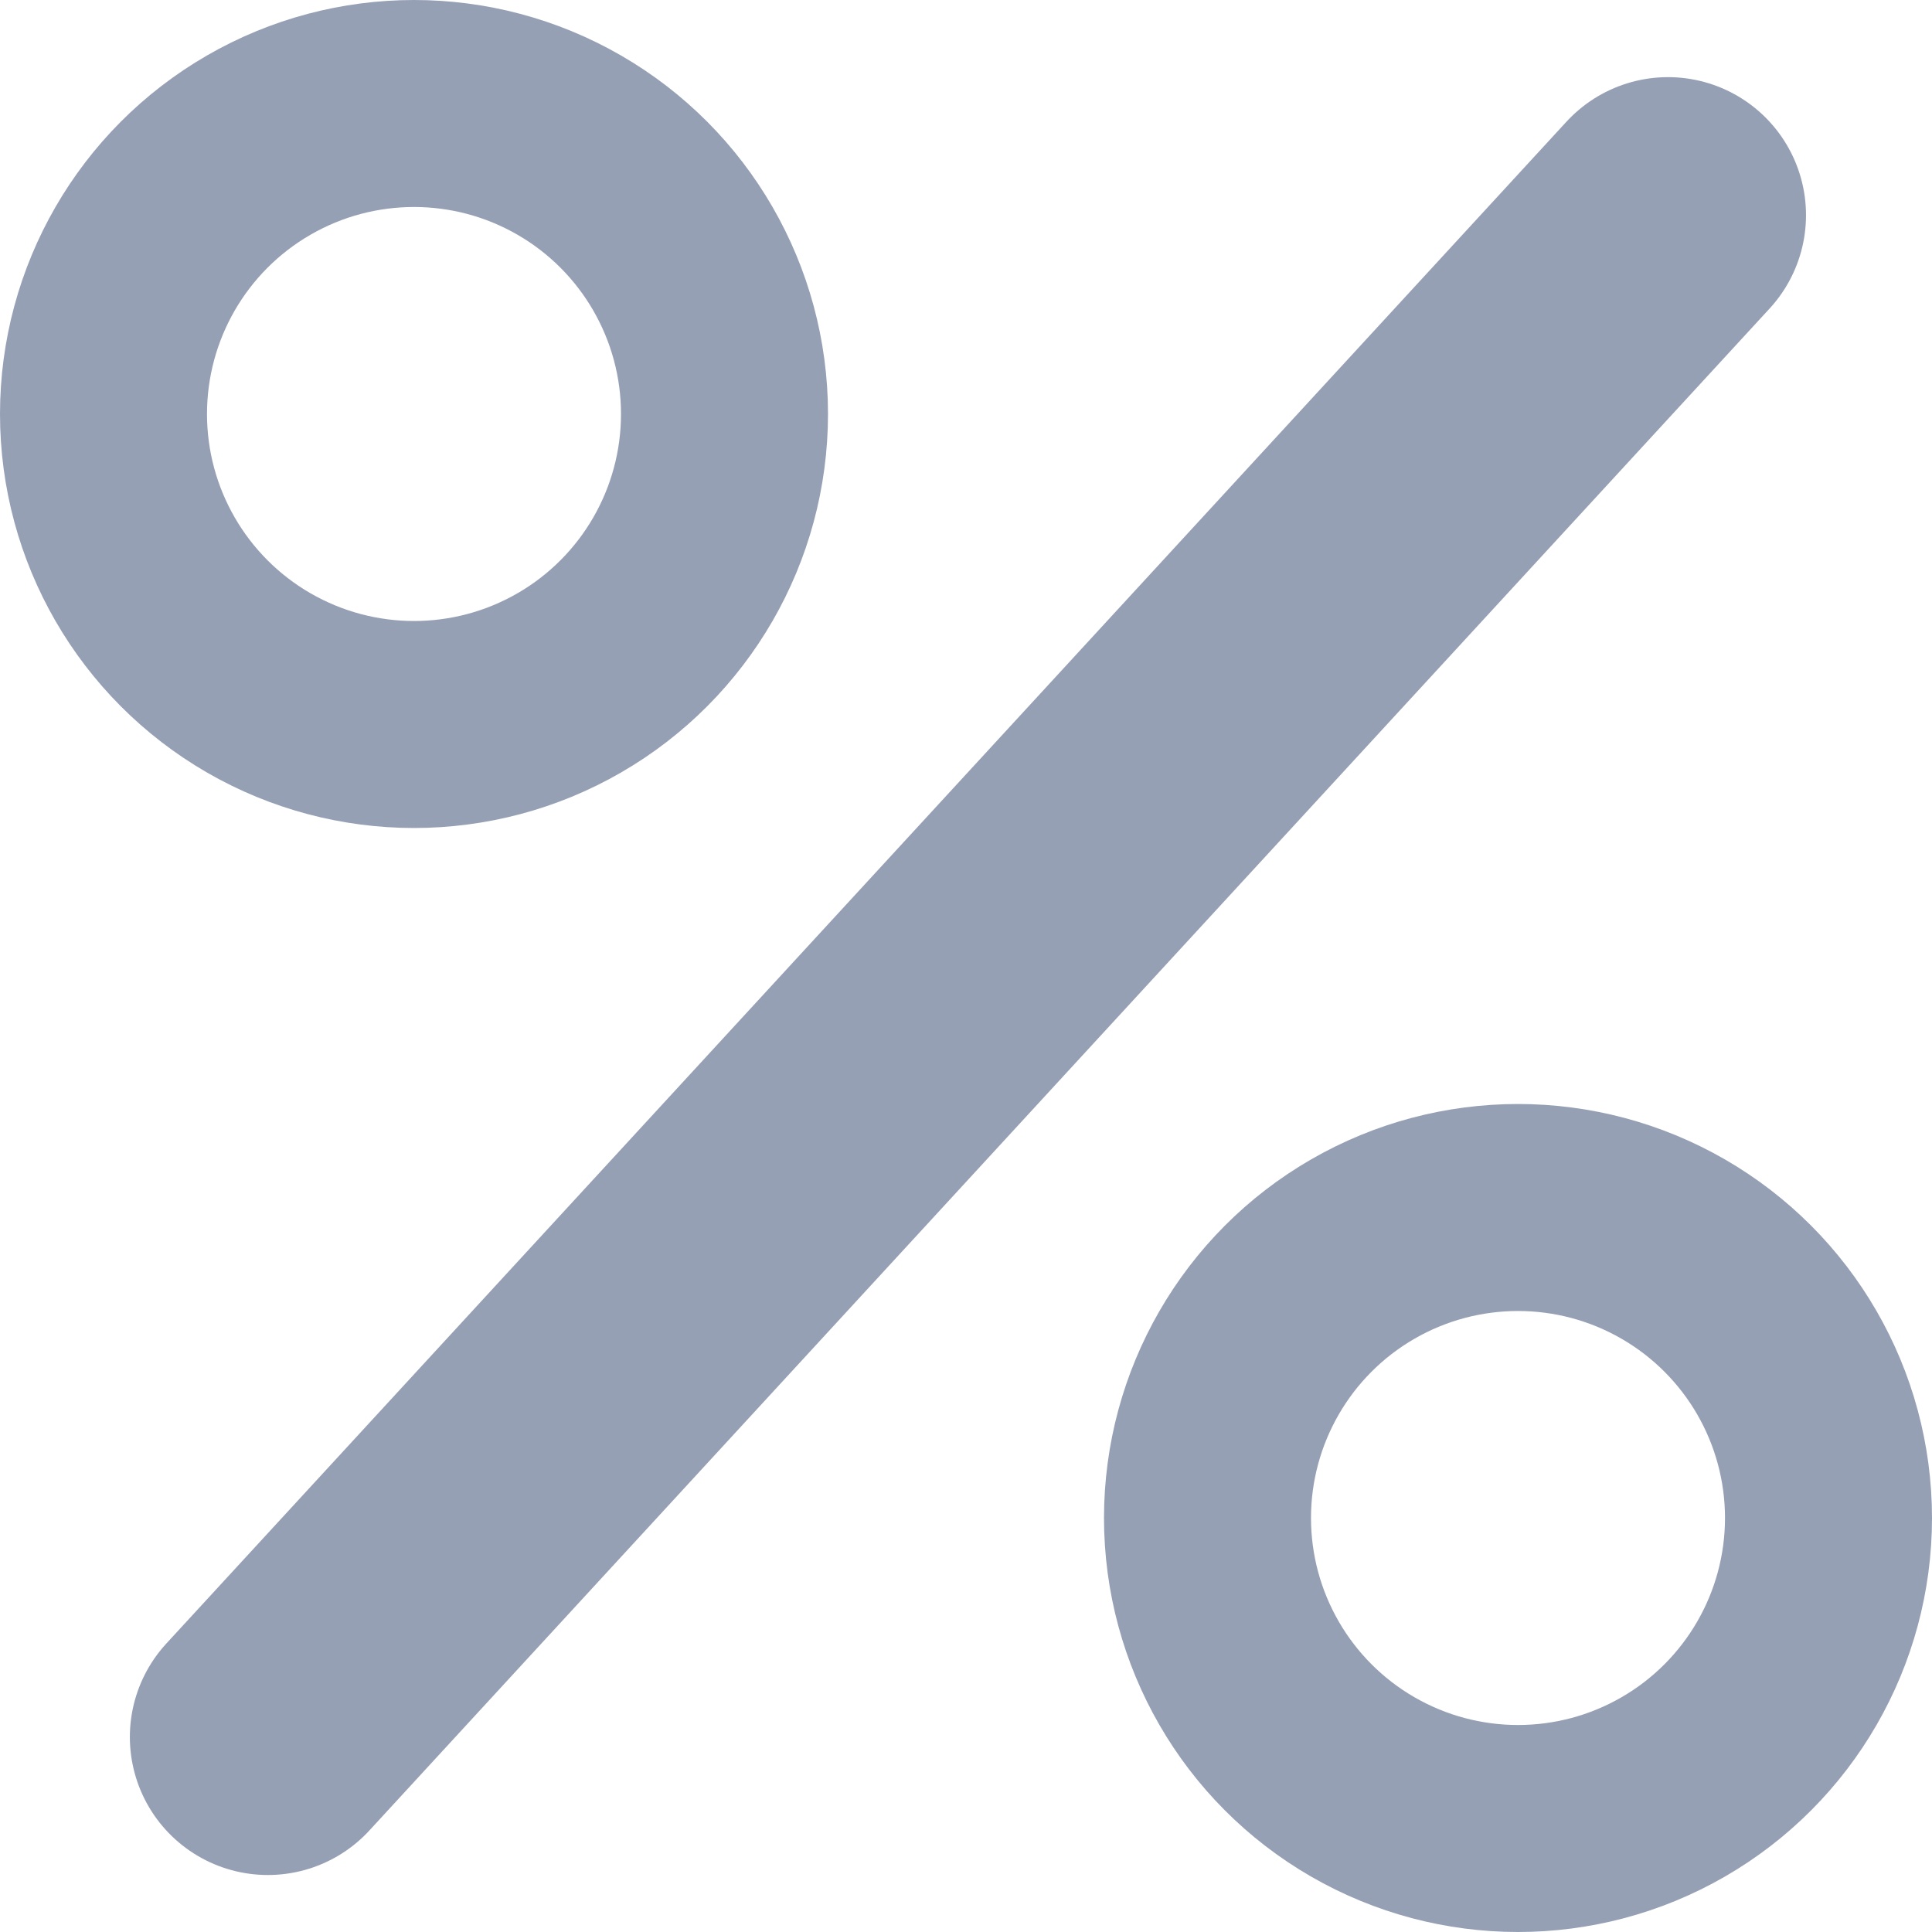 <svg width="14" height="14" viewBox="0 0 14 14" fill="none" xmlns="http://www.w3.org/2000/svg">
<line x1="1.941" y1="12.587" x2="12.087" y2="1.559" stroke="#96A0B5" stroke-width="2" stroke-linecap="round"/>
<circle cx="3" cy="3" r="2.25" stroke="#96A0B5" stroke-width="1.5"/>
<circle cx="11" cy="11" r="2.25" stroke="#96A0B5" stroke-width="1.5"/>
</svg>
